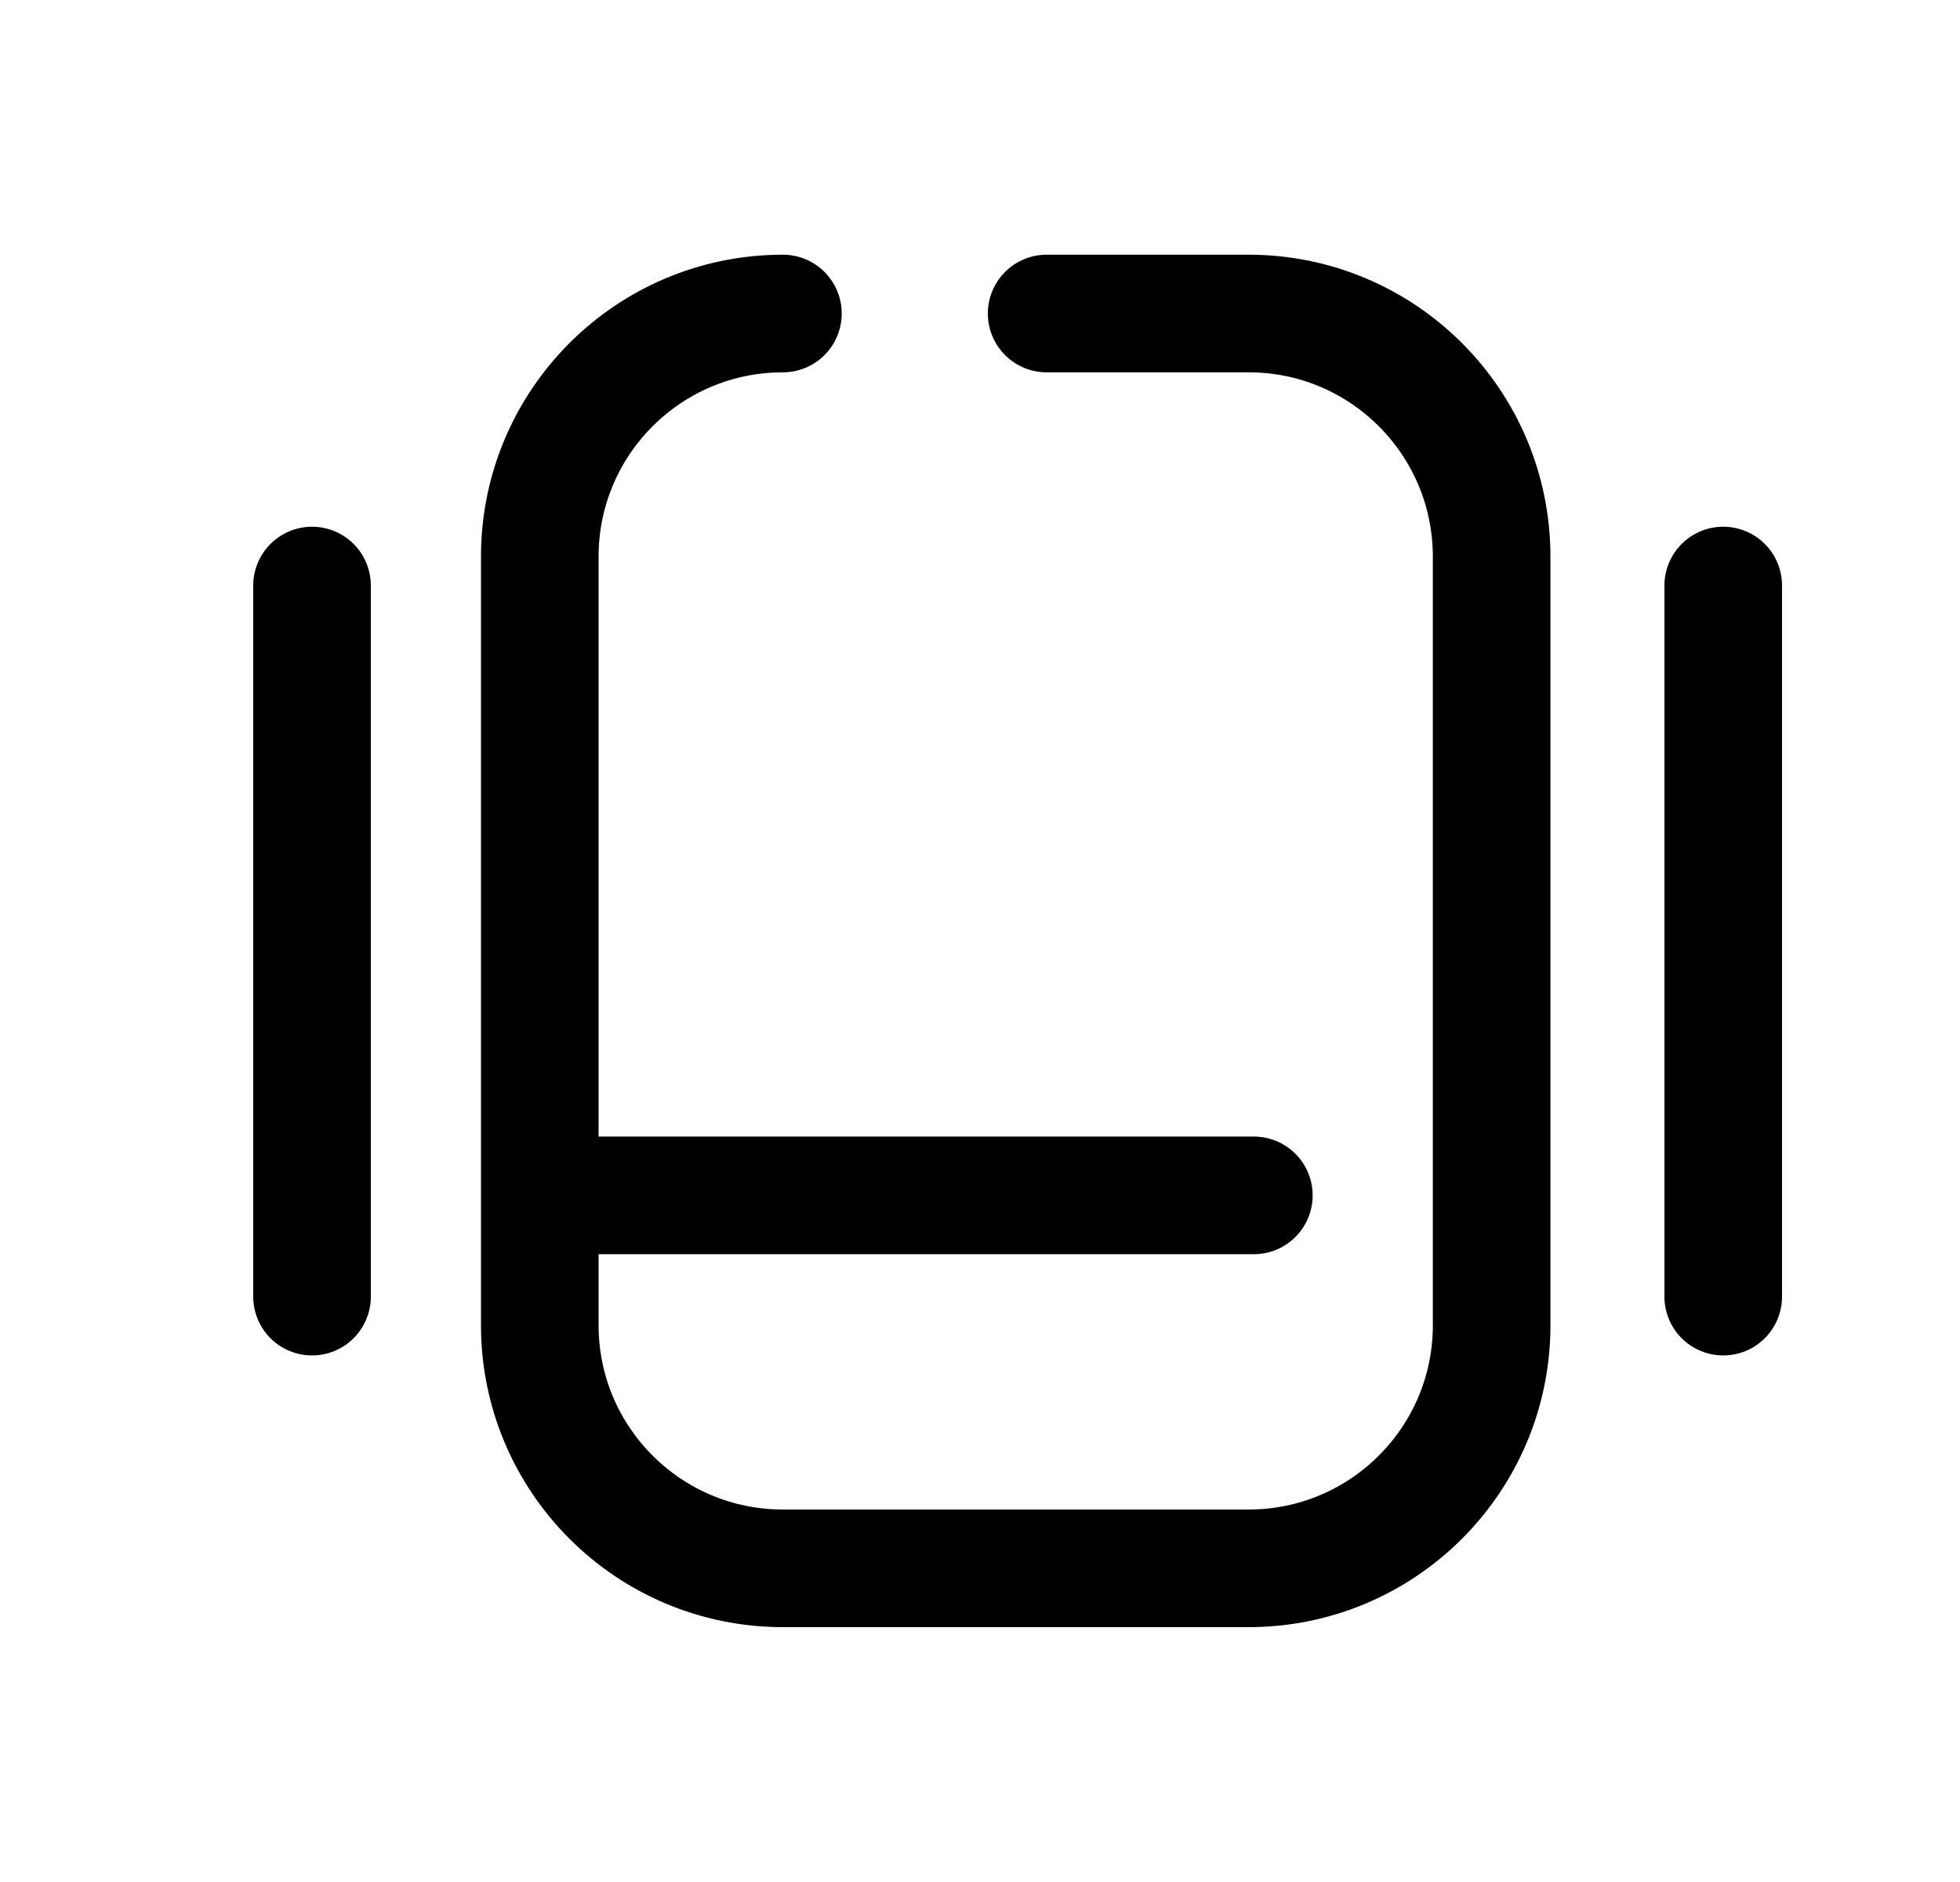 <svg width="25" height="24" viewBox="0 0 25 24" fill="none" xmlns="http://www.w3.org/2000/svg">
<path d="M9.986 3.998C8.273 3.998 6.885 5.386 6.885 7.099V16.9C6.885 18.612 8.273 20 9.986 20H15.926C17.638 20 19.026 18.612 19.026 16.9V7.099C19.026 5.386 17.638 3.998 15.926 3.998H13.35" stroke="black" stroke-width="1.5" stroke-linecap="round" stroke-linejoin="round"/>
<path d="M21.98 7.467V16.535M3.98 7.467V16.535" stroke="black" stroke-width="1.5" stroke-linecap="round" stroke-linejoin="round"/>
<path d="M7.057 15.244H15.993" stroke="black" stroke-width="1.5" stroke-linecap="round" stroke-linejoin="round"/>
</svg>